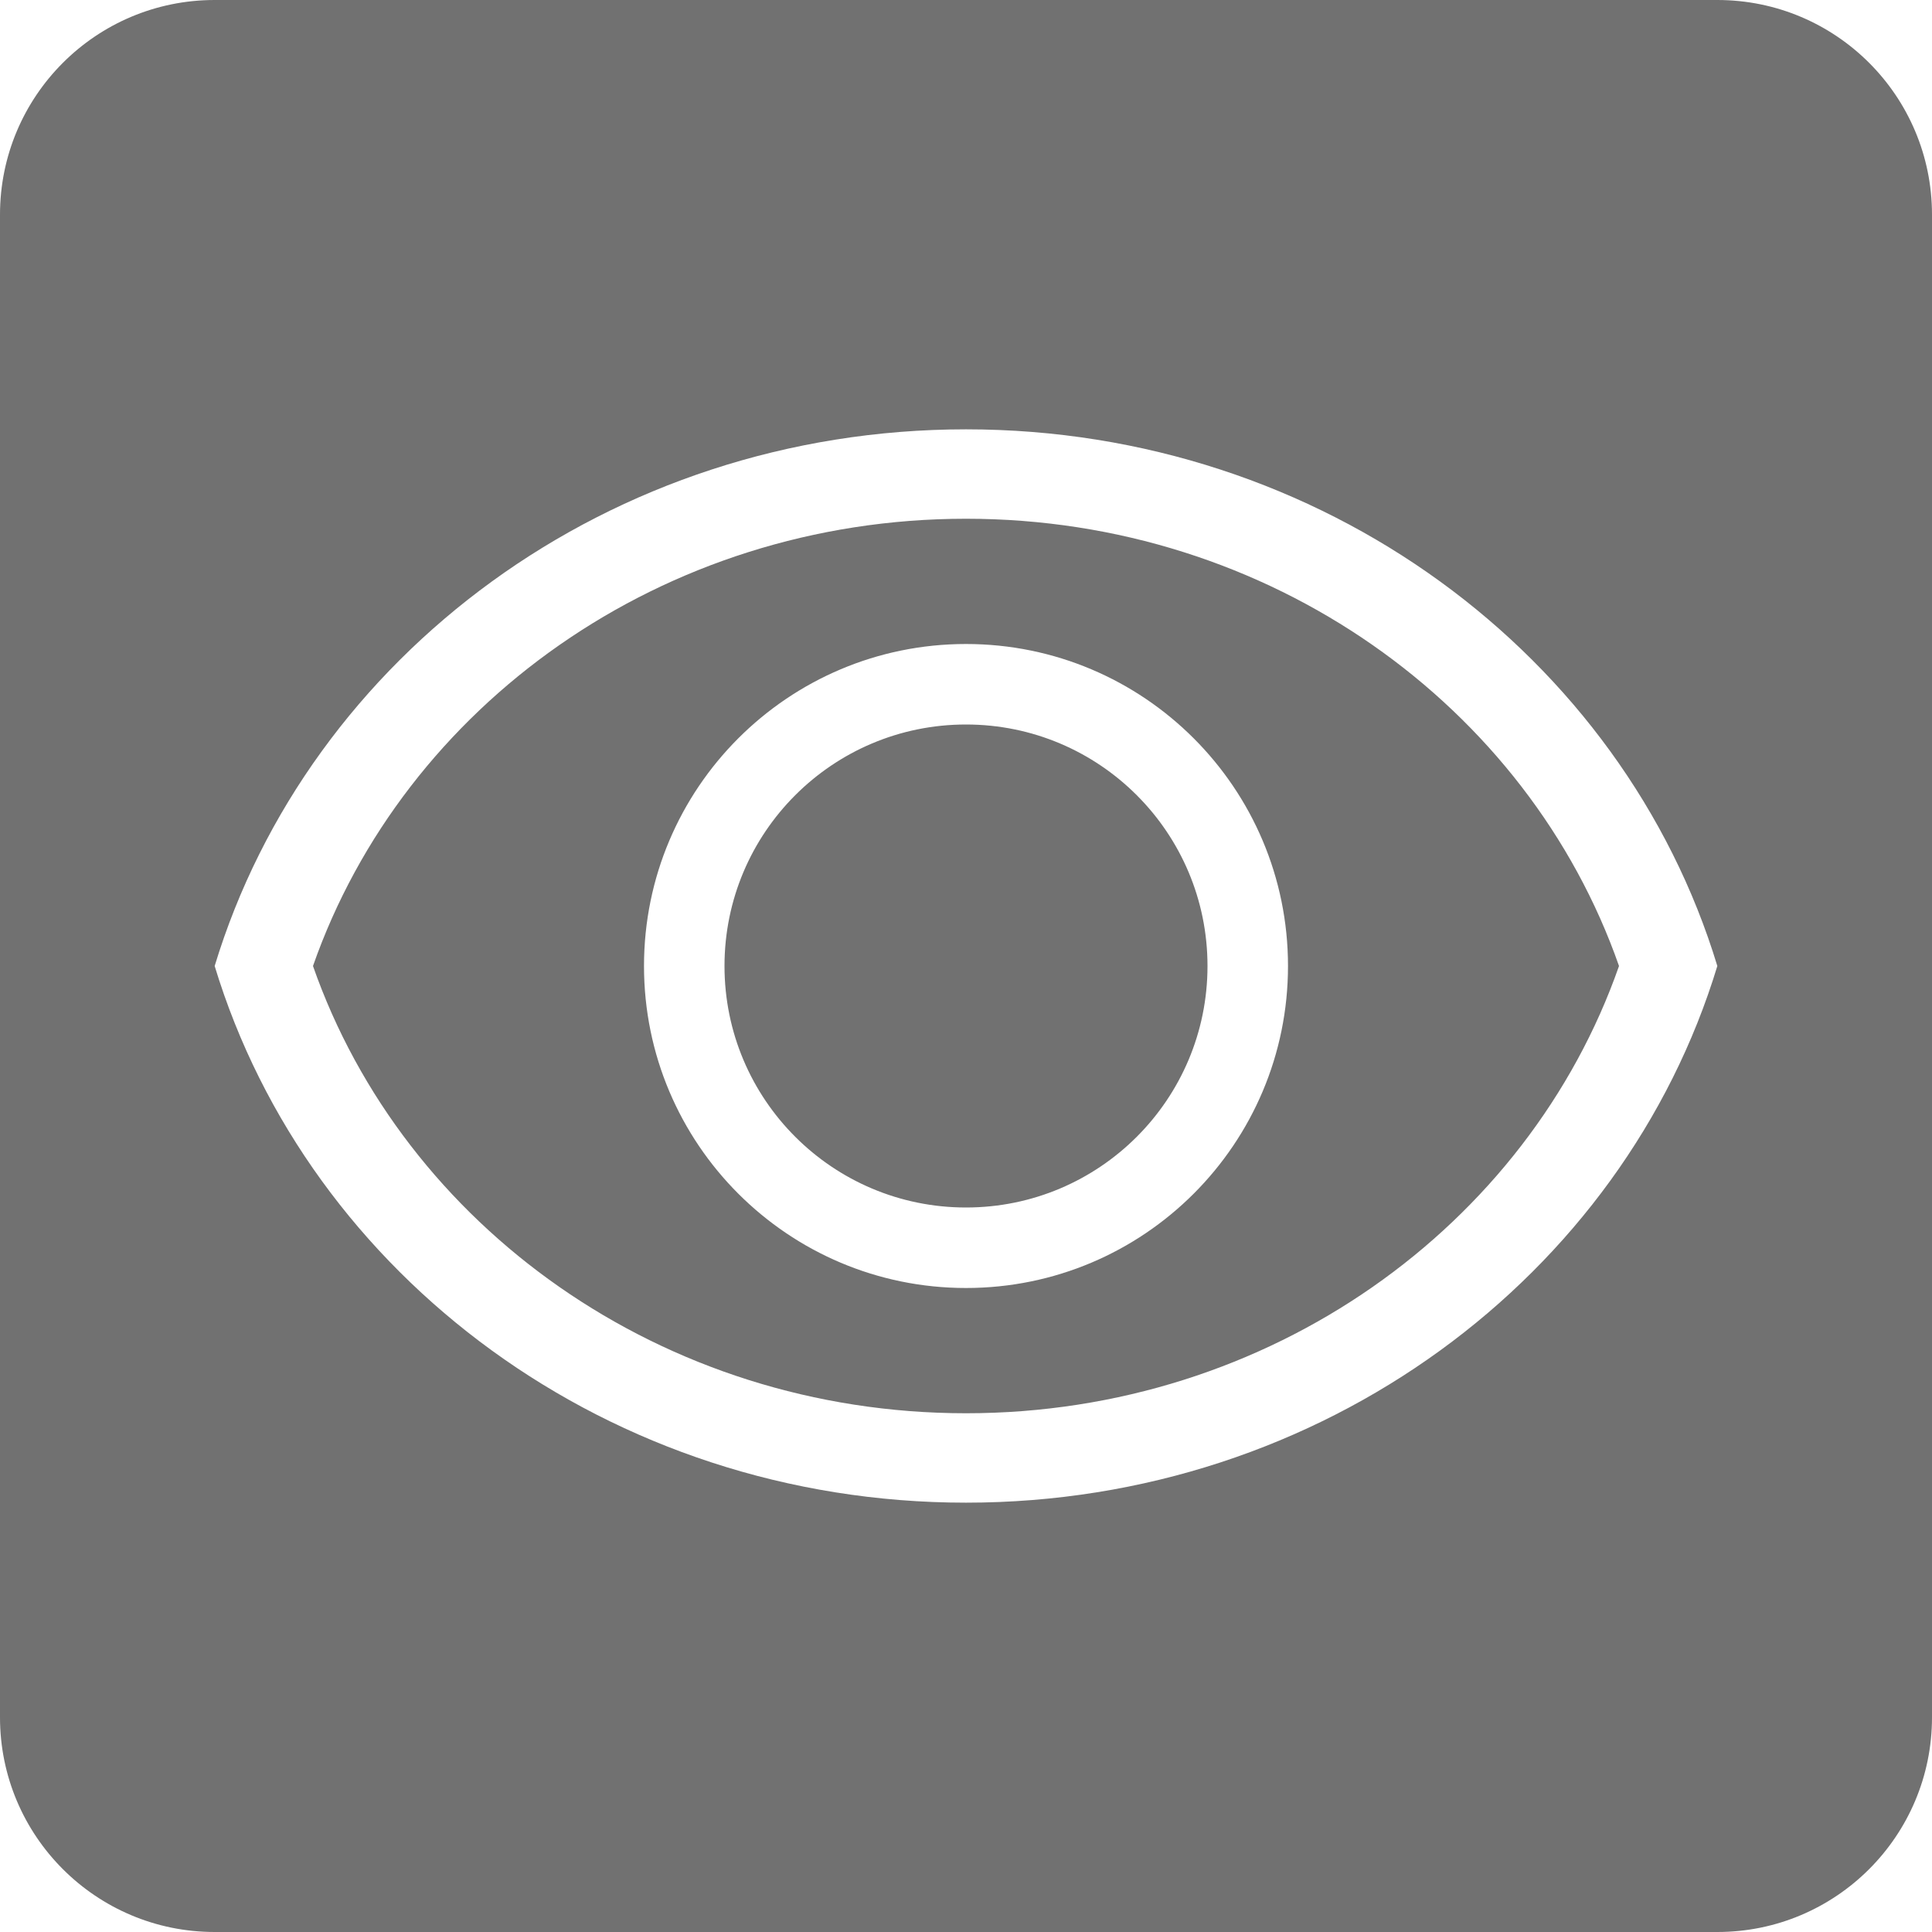<svg width="18" height="18" viewBox="0 0 18 18" fill="none" xmlns="http://www.w3.org/2000/svg">
<g clip-path="url(#clip0_913_40361)">
<path fill-rule="evenodd" clip-rule="evenodd" d="M2 0C0.895 0 0 0.895 0 2V16C0 17.105 0.895 18 2 18H16C17.105 18 18 17.105 18 16V2C18 0.895 17.105 0 16 0H2ZM9 13.167C6.167 13.167 3.763 11.421 2.916 9C3.763 6.579 6.167 4.833 9 4.833C11.833 4.833 14.237 6.579 15.084 9C14.237 11.421 11.833 13.167 9 13.167ZM9 4C12.321 4 15.123 6.112 16 9C15.123 11.888 12.321 14 9 14C5.679 14 2.877 11.888 2 9C2.877 6.112 5.679 4 9 4ZM11.25 9C11.25 10.243 10.243 11.25 9 11.25C7.757 11.25 6.75 10.243 6.75 9C6.75 7.757 7.757 6.75 9 6.75C10.243 6.75 11.25 7.757 11.25 9ZM12 9C12 10.657 10.657 12 9 12C7.343 12 6 10.657 6 9C6 7.343 7.343 6 9 6C10.657 6 12 7.343 12 9Z" fill="#717171"/>
</g>
<defs>
<clipPath id="clip0_913_40361">
<rect width="18" height="18" fill="white"/>
</clipPath>
</defs>
</svg>
